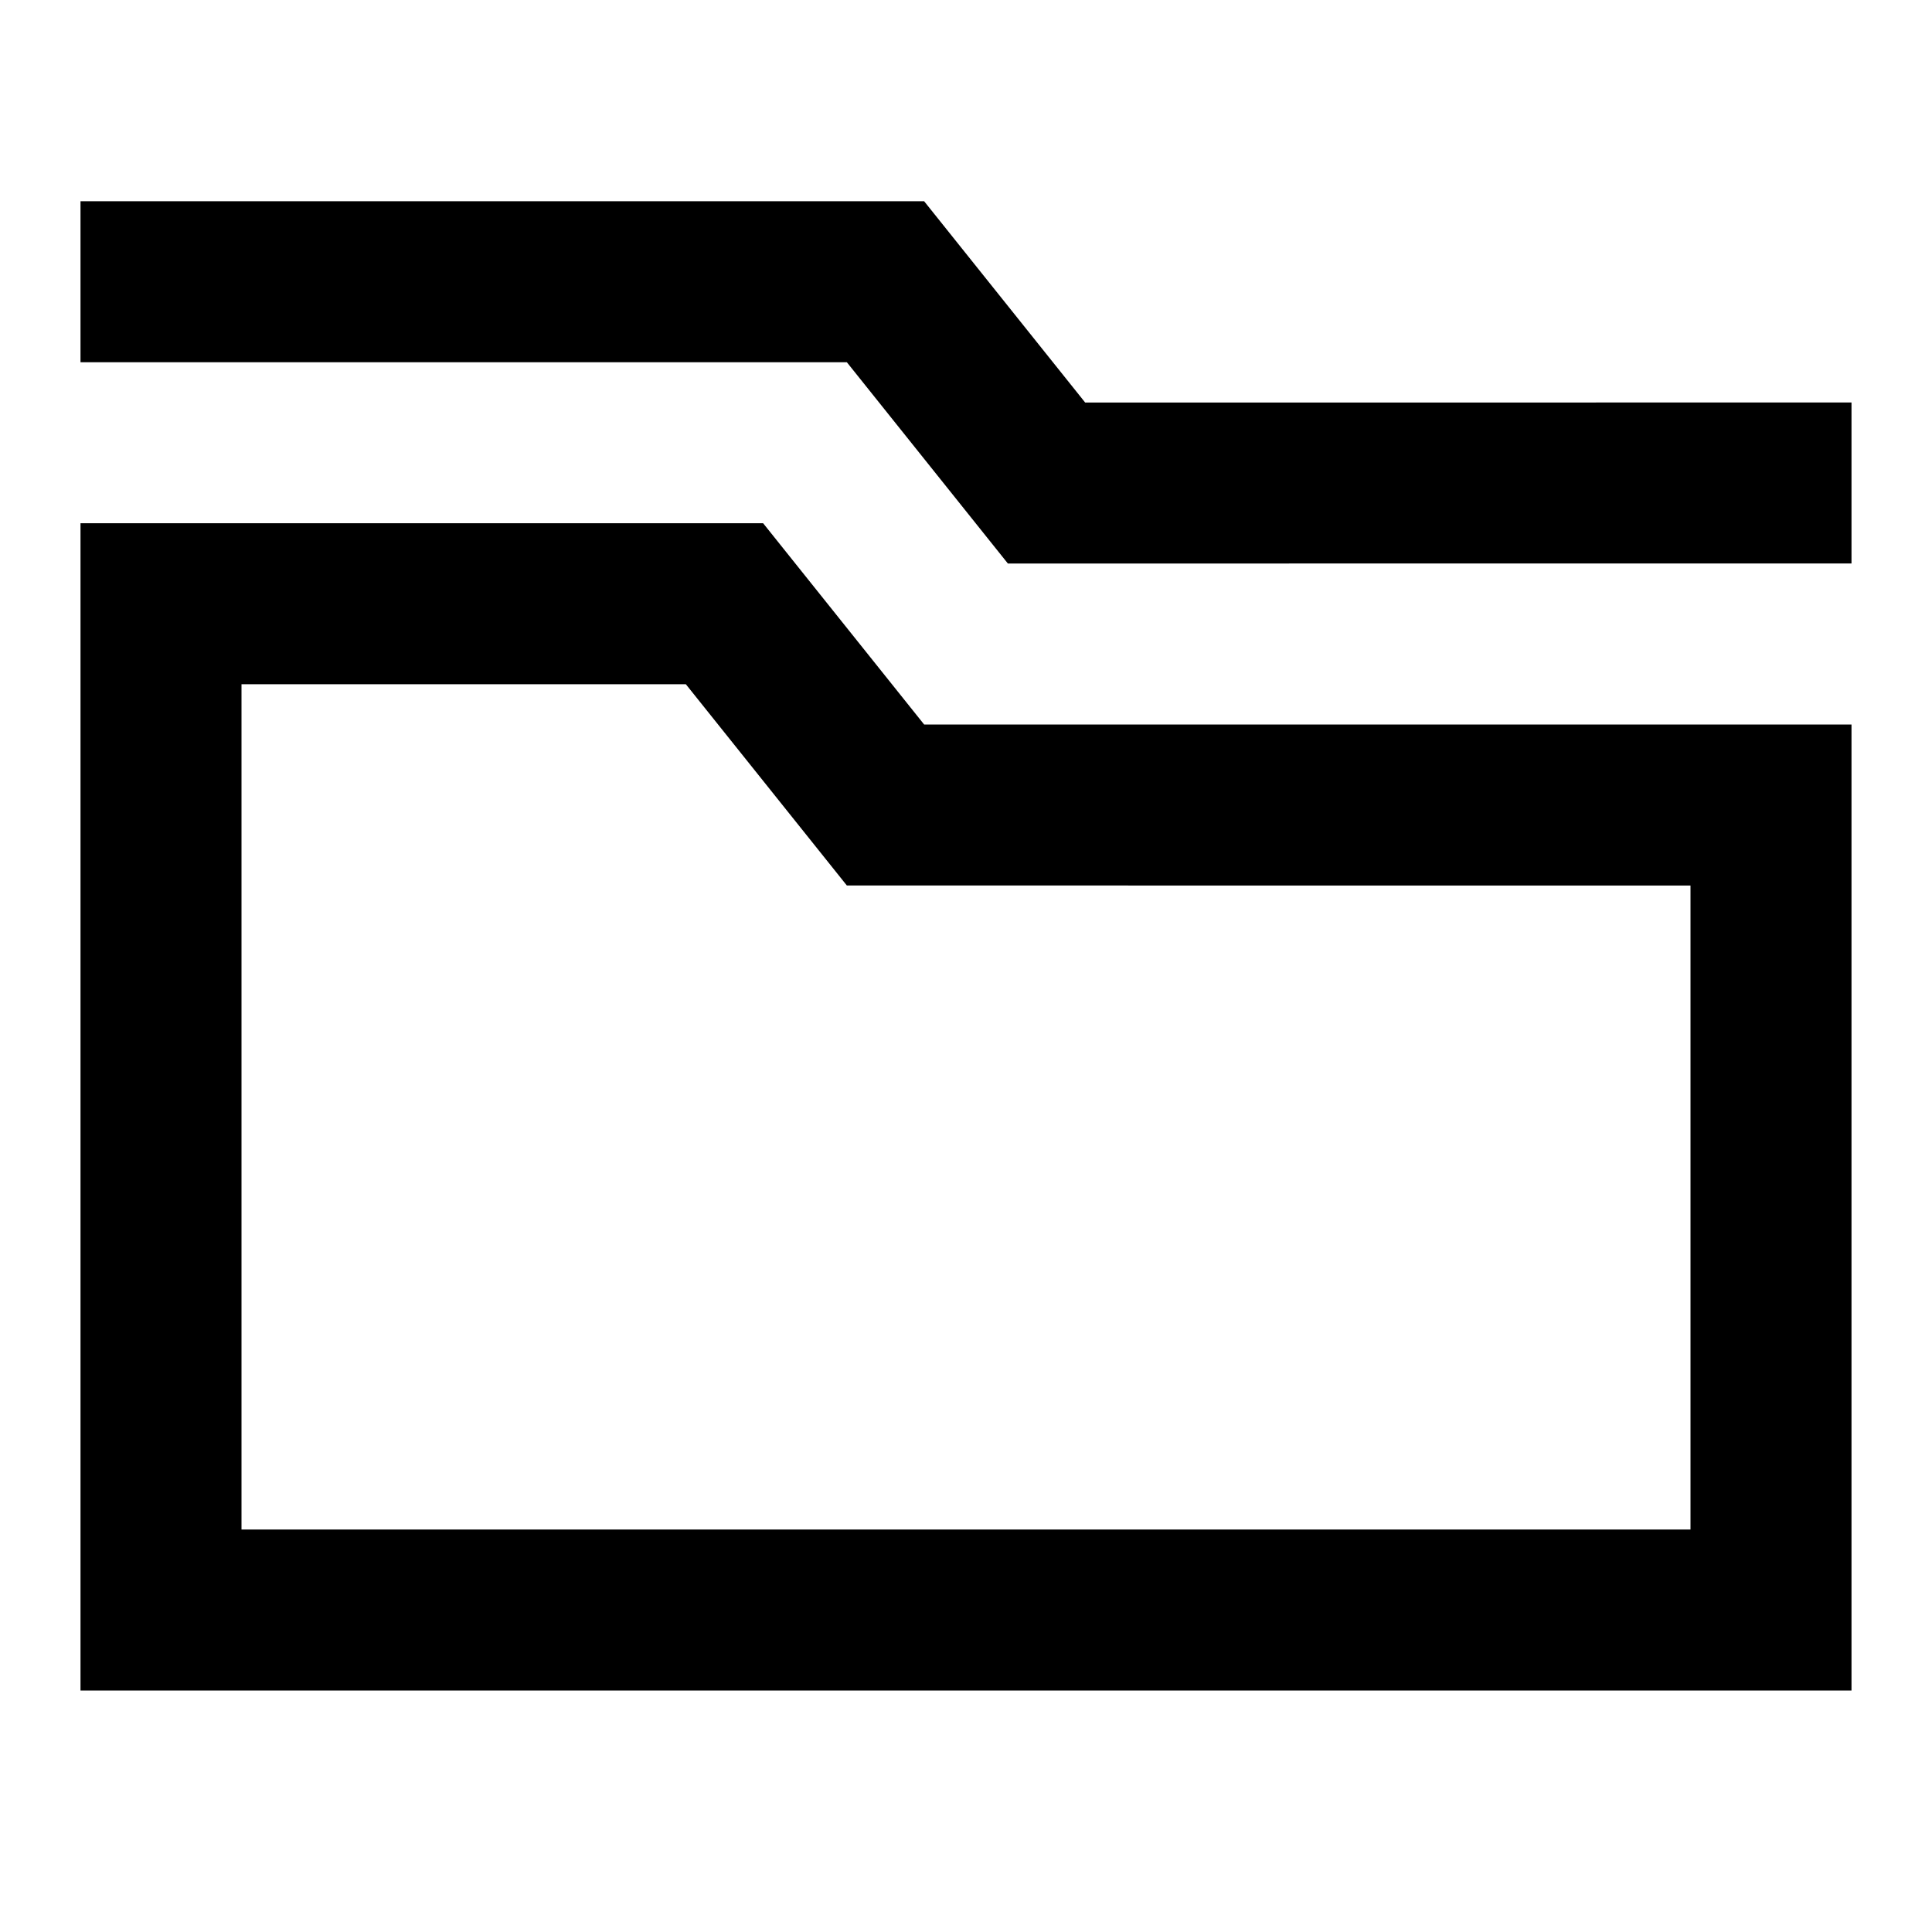 <svg xmlns="http://www.w3.org/2000/svg" width="1em" height="1em" viewBox="0 0 24 24"><path fill="currentColor" d="M1 2.5h10.48l2 2.5H23v2H12.52l-2-2.5H1zm0 4h8.48l2 2.5H23v12H1zm2 2V19h18v-8H10.52l-2-2.5z"/></svg>